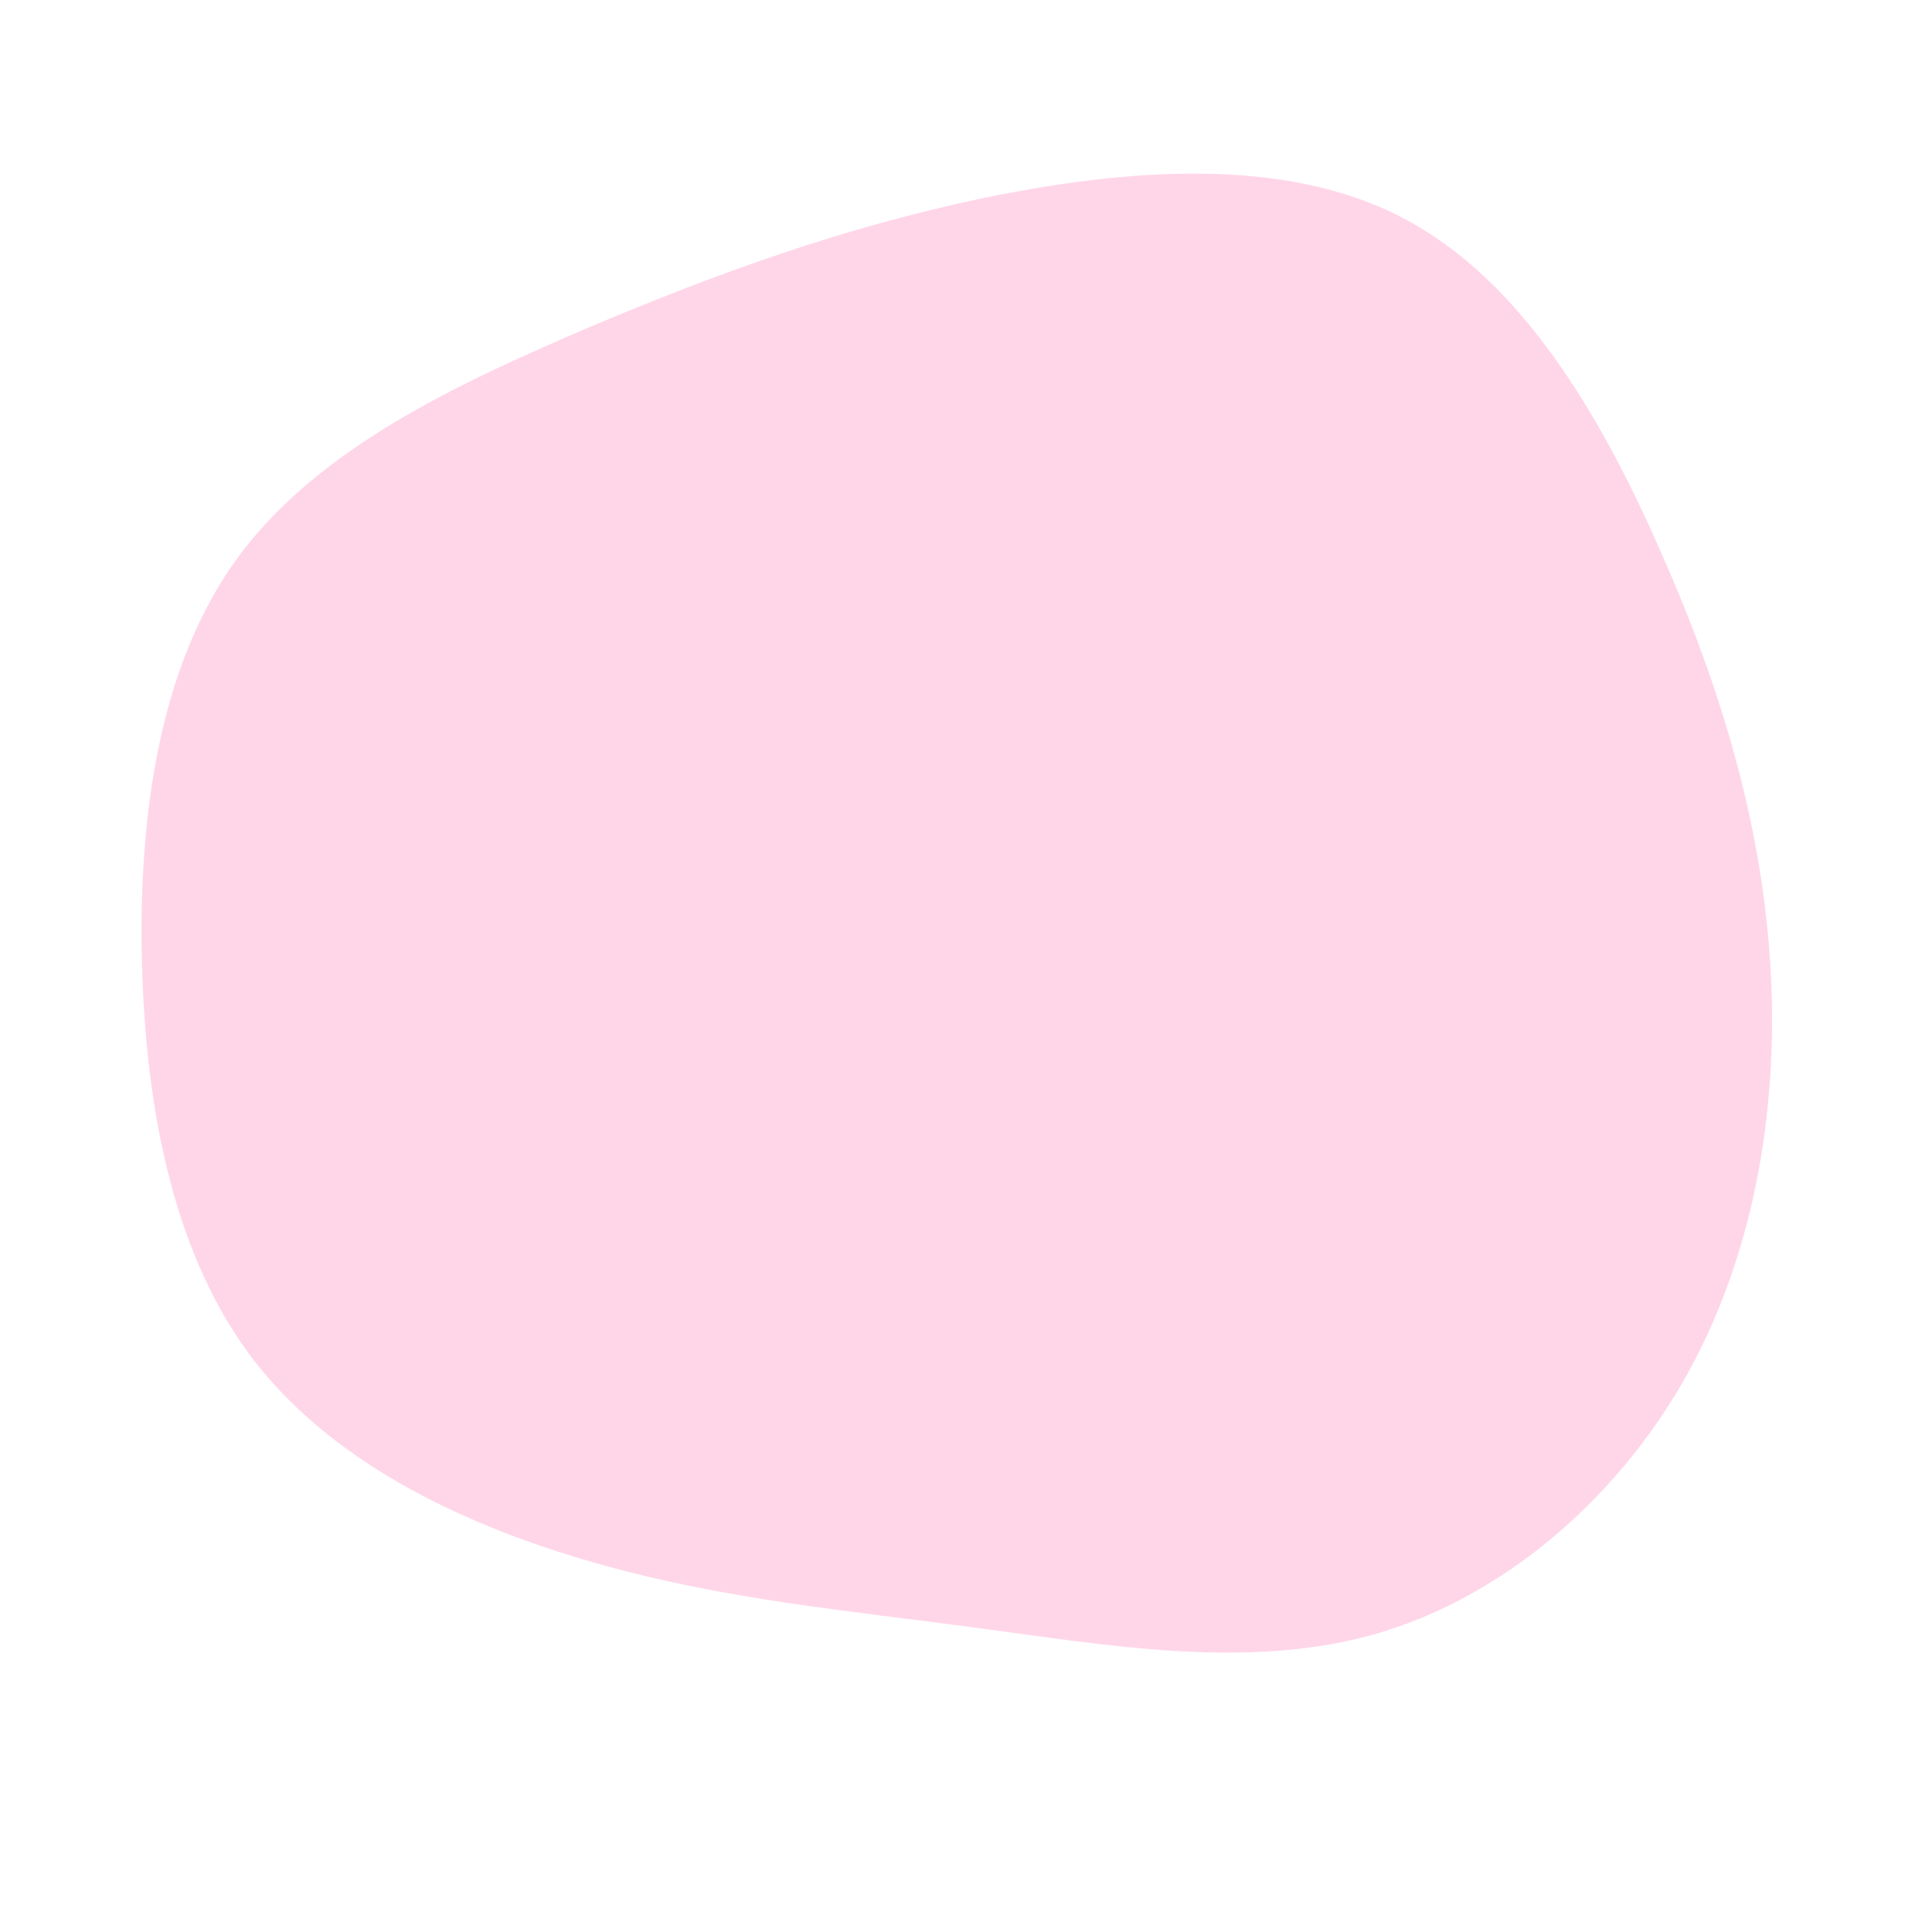<?xml version="1.0" standalone="no"?>
<svg viewBox="0 0 200 200" xmlns="http://www.w3.org/2000/svg">
  <path fill="#FFD6E8" d="M45.1,-77.5C57.5,-71.1,65.8,-56.9,72,-42.7C78.3,-28.5,82.5,-14.2,83.3,0.5C84.1,15.2,81.5,30.3,74.3,42.9C67.1,55.5,55.3,65.5,42.2,69.2C29.1,72.9,14.5,70.3,1,68.5C-12.4,66.7,-24.9,65.6,-38,61.9C-51.2,58.2,-65,51.9,-73.5,41.1C-81.9,30.4,-84.9,15.2,-85.3,-0.2C-85.7,-15.6,-83.5,-31.3,-75.3,-42.4C-67,-53.6,-52.8,-60.2,-39.3,-66C-25.8,-71.7,-12.9,-76.4,1.8,-79.5C16.4,-82.5,32.8,-83.9,45.1,-77.5Z" transform="translate(100 100)" />
</svg>
